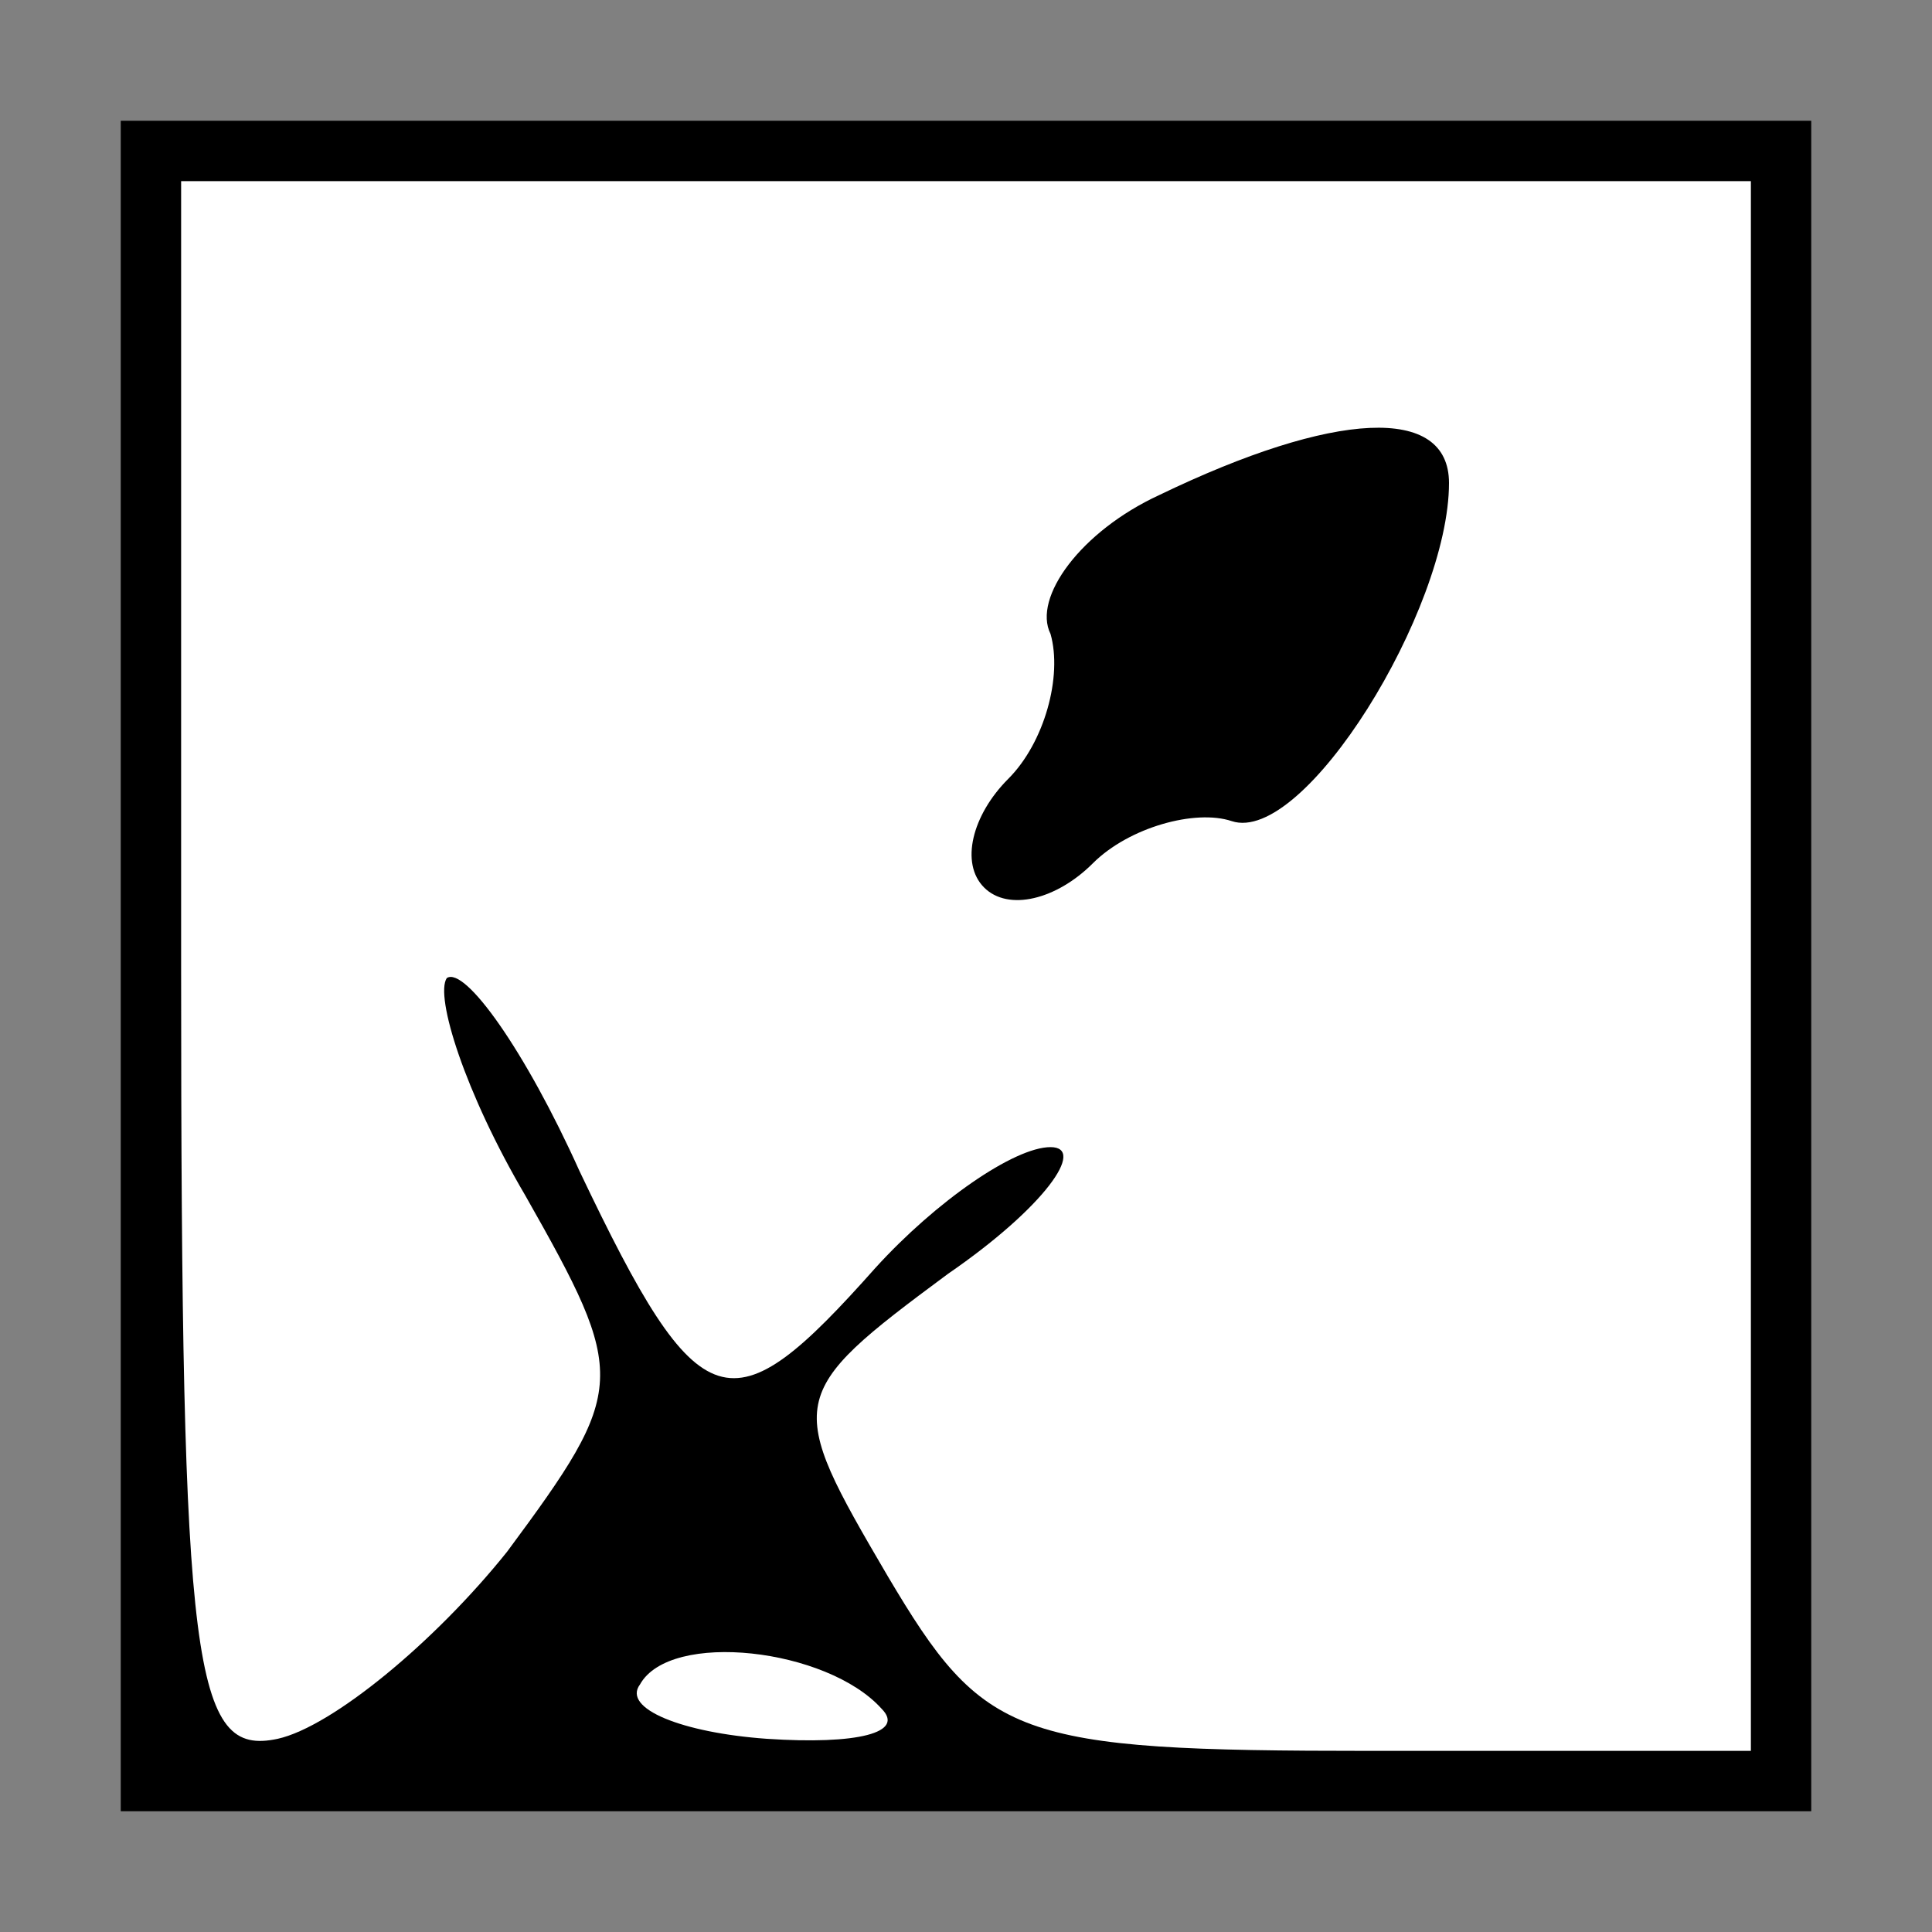 <?xml version="1.0" standalone="no"?>
<!DOCTYPE svg PUBLIC "-//W3C//DTD SVG 20010904//EN"
 "http://www.w3.org/TR/2001/REC-SVG-20010904/DTD/svg10.dtd">
<svg version="1.0" xmlns="http://www.w3.org/2000/svg"
 width="32pt" height="32pt" viewBox="0 0 32 32"
 preserveAspectRatio="xMidYMid meet">
<rect x="0" y="0" width="32" height="32" fill="#808080" stroke="none"/>
<g transform="translate(0,32) scale(0.1,-0.1)"
fill="#000000" stroke="none">
<path fill="#000000" stroke="none" d="M20 160 l0 -140 140 0 140 0 0 140 0
140 -140 0 -140 0 0 -140z"/>
<path fill="#ffffff" stroke="none" d="M290 160 l0 -130 -63 0 c-59 0 -64 2
-80 29 -17 29 -17 30 10 50 16 11 23 21 17 21 -6 0 -19 -9 -29 -20 -24 -27
-29 -26 -49 16 -9 20 -19 34 -22 32 -2 -3 3 -19 13 -36 17 -30 17 -32 -3 -59
-12 -15 -29 -29 -38 -31 -14 -3 -16 11 -16 127 l0 131 130 0 130 0 0 -130z"/>
<path fill="#ffffff" stroke="none" d="M146 37 c4 -4 -4 -6 -19 -5 -14 1 -24
5 -21 9 5 9 31 6 40 -4z"/>
<path fill="#000000" stroke="none" d="M192 238 c-13 -6 -21 -17 -18 -23 2 -7
-1 -18 -7 -24 -6 -6 -8 -14 -4 -18 4 -4 12 -2 18 4 6 6 17 9 23 7 12 -4 36 35
36 56 0 13 -19 12 -48 -2z"/>
</g>
</svg>
